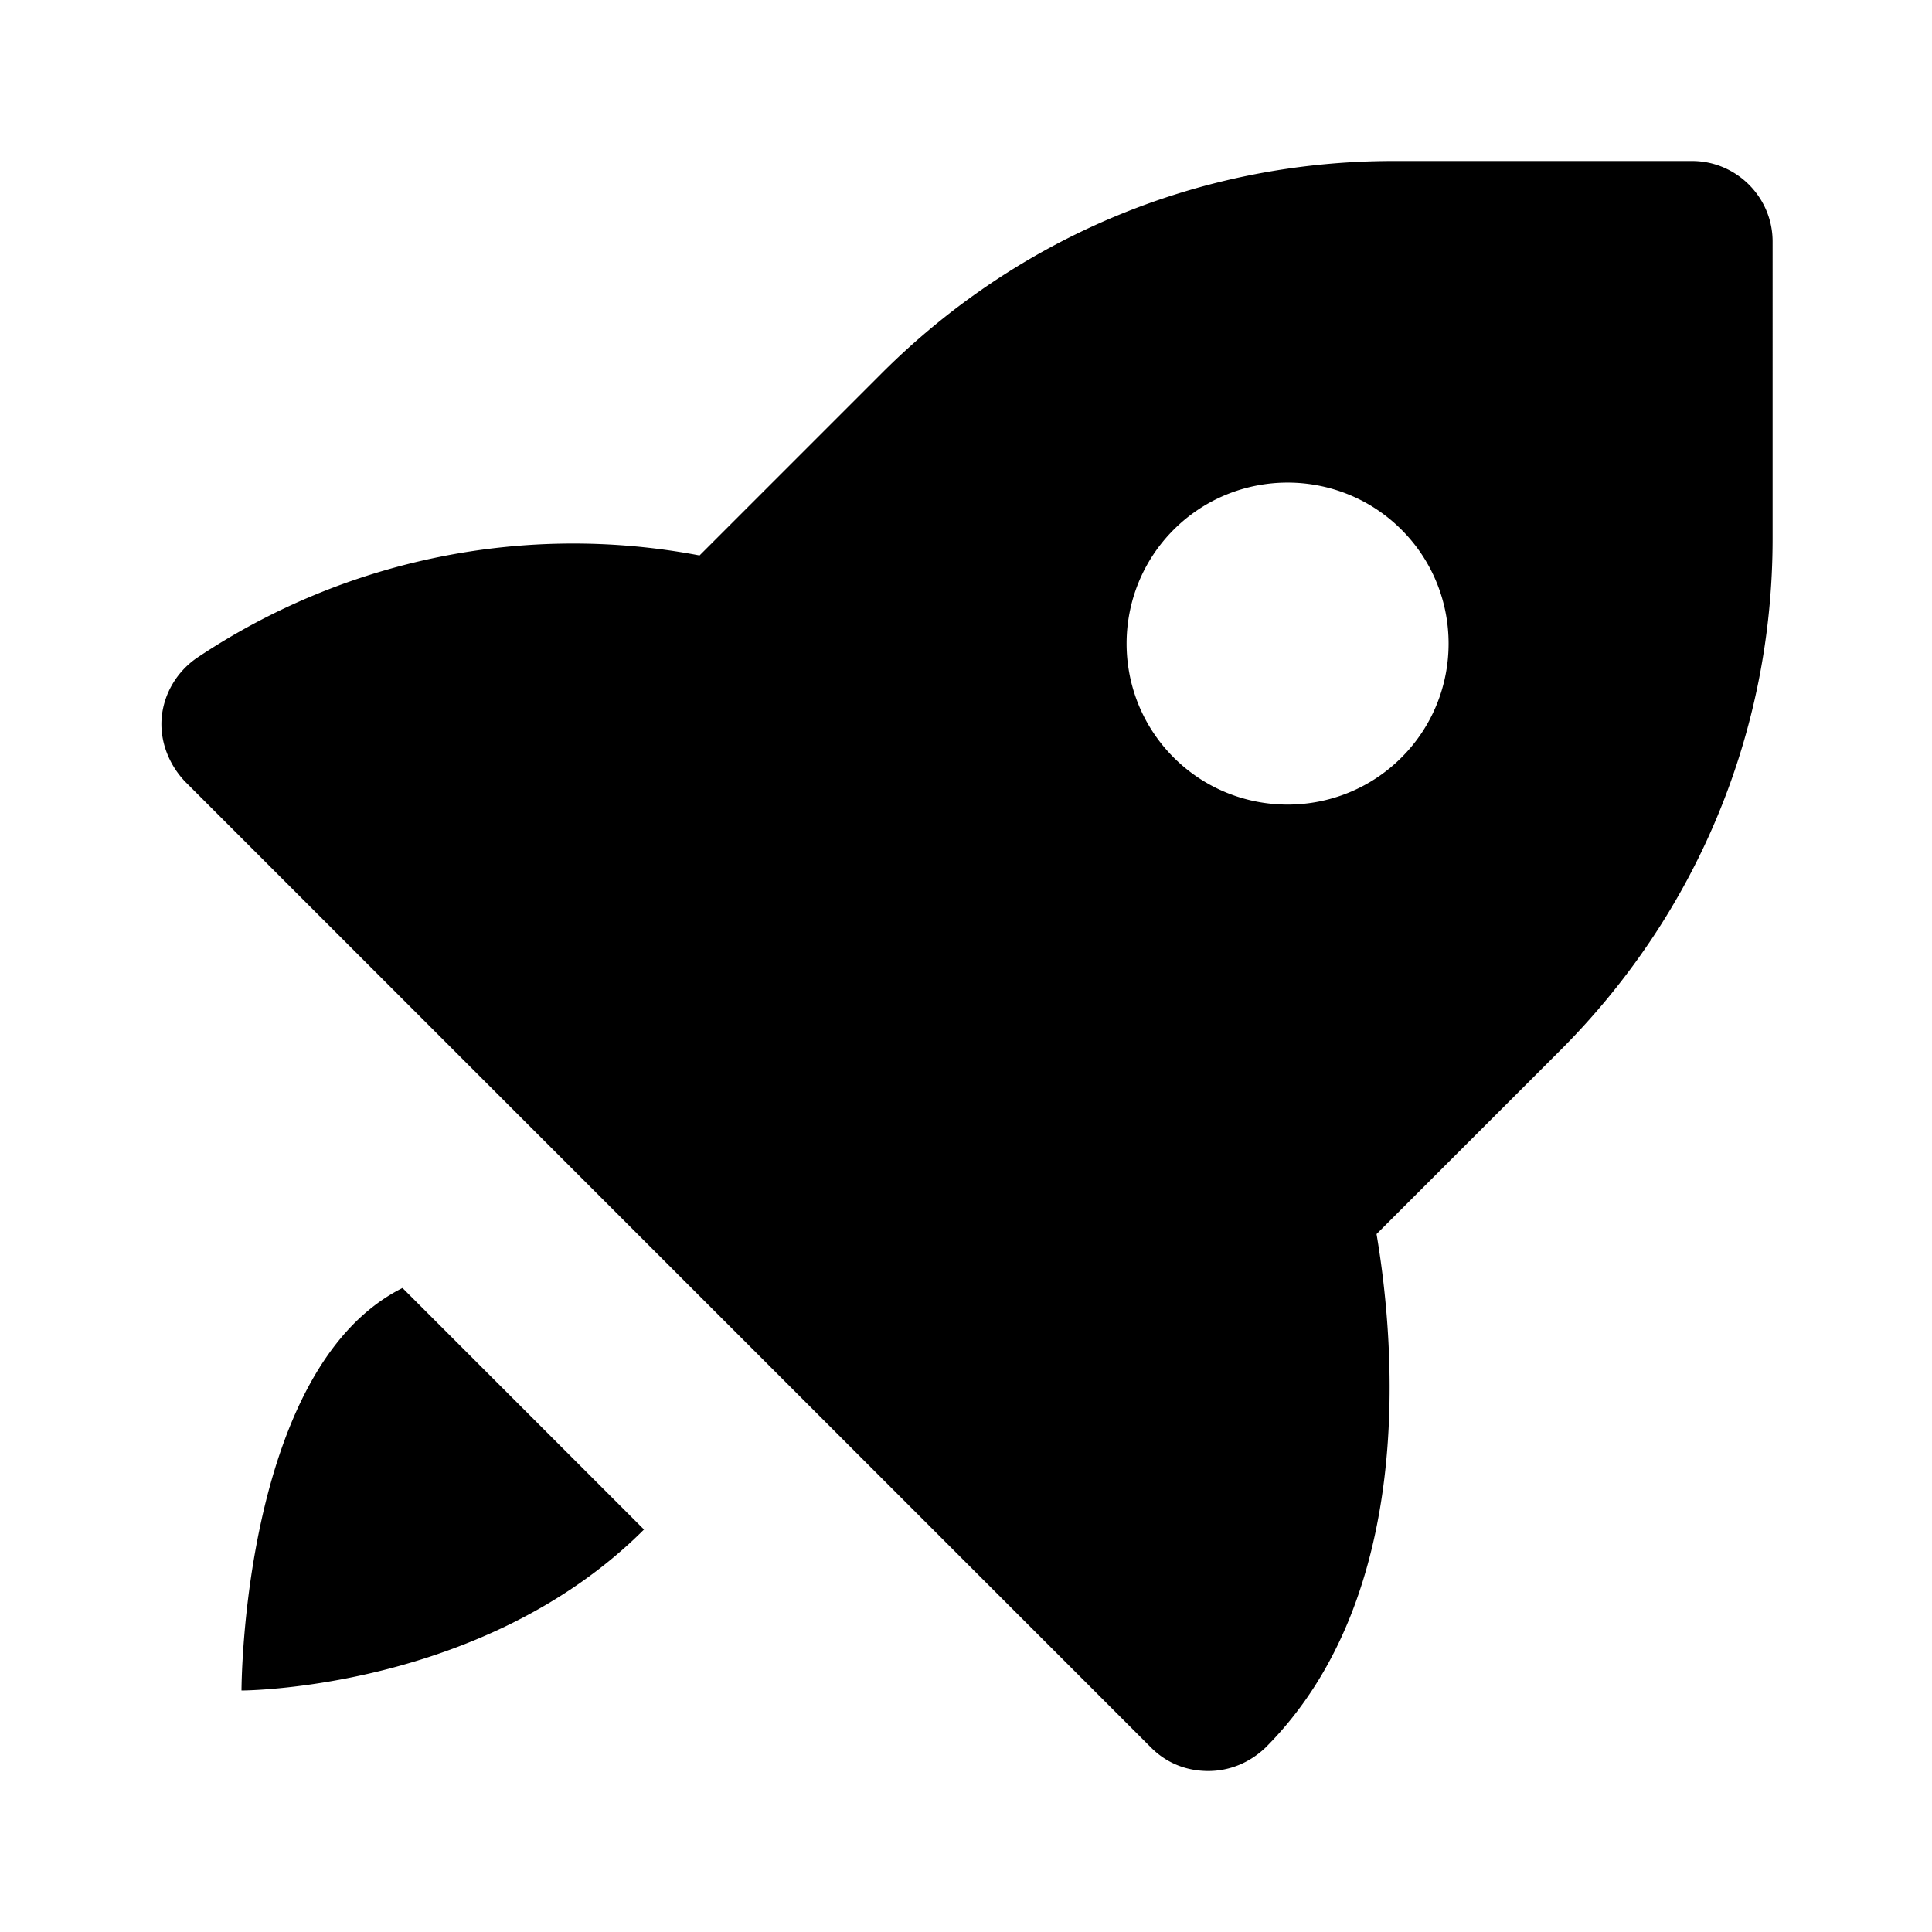 <svg xmlns="http://www.w3.org/2000/svg" width="24" height="24"><!--Boxicons v3.0 https://boxicons.com | License  https://docs.boxicons.com/free--><path d="M5 16c-2 1-2 5-2 5s3 0 5-2zM21 2h-3.69c-2.4 0-4.66.94-6.36 2.64L8.69 6.9a8.4 8.4 0 0 0-6.24 1.27c-.25.17-.41.44-.44.73s.08.59.29.81l12 12c.2.2.45.29.71.29s.51-.1.71-.29c1.9-1.9 1.6-5.08 1.38-6.38l2.28-2.28c1.7-1.7 2.64-3.96 2.64-6.36V3c0-.55-.45-1-1-1Zm-3.59 7.41c-.78.78-2.05.78-2.83 0s-.78-2.05 0-2.83 2.05-.78 2.83 0 .78 2.05 0 2.83"/></svg>